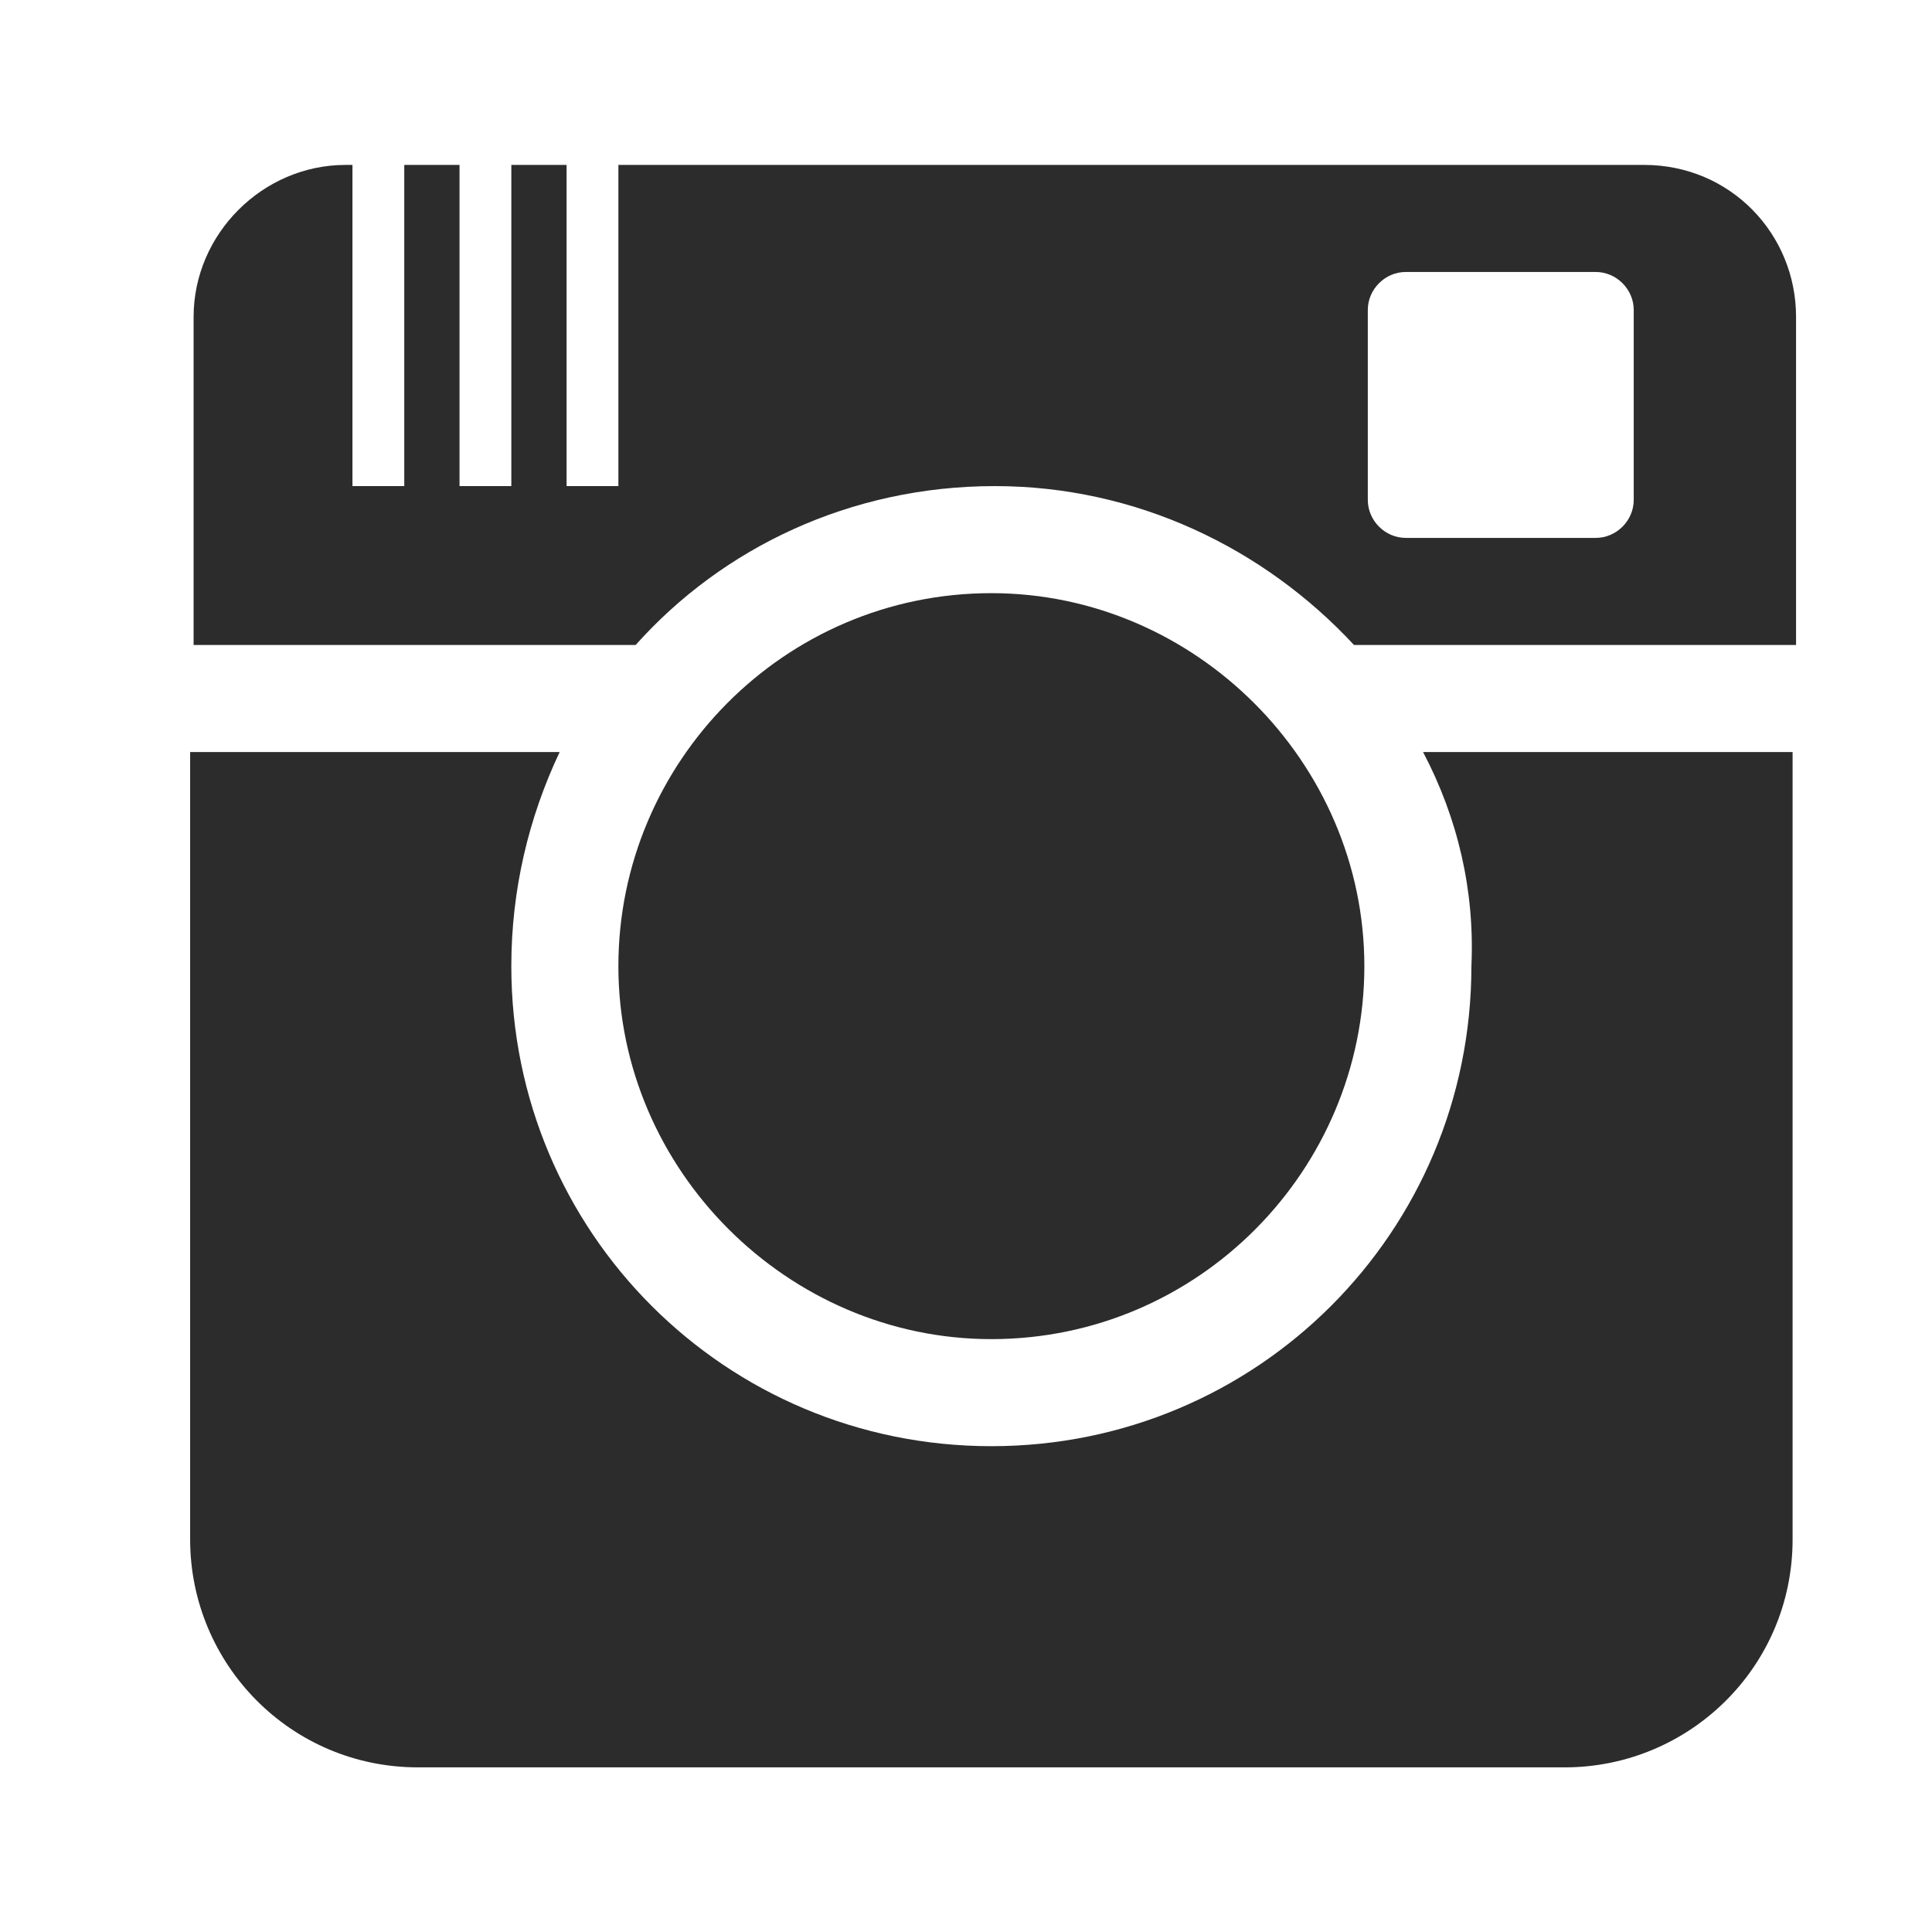<?xml version="1.0" standalone="no"?><!DOCTYPE svg PUBLIC "-//W3C//DTD SVG 1.1//EN" "http://www.w3.org/Graphics/SVG/1.1/DTD/svg11.dtd"><svg t="1539360794042" class="icon" style="" viewBox="0 0 1024 1024" version="1.1" xmlns="http://www.w3.org/2000/svg" p-id="9867" xmlns:xlink="http://www.w3.org/1999/xlink" width="200" height="200"><defs><style type="text/css"></style></defs><path d="M525.446 709.765c109.826 0 197.689-89.692 197.689-197.689s-89.692-197.689-197.689-197.689c-109.826 0-197.689 89.692-197.689 197.689s89.692 197.689 197.689 197.689zM745.099 144.153c-10.983 0-20.134 9.151-20.134 20.134v100.676c0 10.983 9.151 20.134 20.134 20.134h100.676c10.983 0 20.134-9.151 20.134-20.134v-100.676c0-10.983-9.151-20.134-20.134-20.134h-100.676zM186.812 87.409v170.234h27.457v-170.234h-27.457zM243.557 87.409v170.234h27.457v-170.234h-27.457zM300.3 87.409v170.234h27.457v-170.234h-27.457zM336.911 341.843h-234.298v-173.893c0-43.93 36.607-80.54 80.54-80.54h688.251c45.761 0 80.54 36.607 80.54 80.54v173.893h-234.298c-47.591-51.251-115.321-84.201-190.367-84.201-76.879 0-144.606 32.949-190.367 84.201zM754.251 398.587h195.859v417.342c0 67.726-54.915 120.811-120.811 120.811h-607.711c-67.726 0-120.811-54.915-120.811-120.811v-417.342h195.859c-16.473 34.779-25.627 73.219-25.627 113.49 0 140.947 113.49 254.432 254.432 254.432s254.432-113.49 254.432-254.432c1.83-40.271-7.321-78.709-25.627-113.49z" fill="#2c2c2c" p-id="9868"></path></svg>